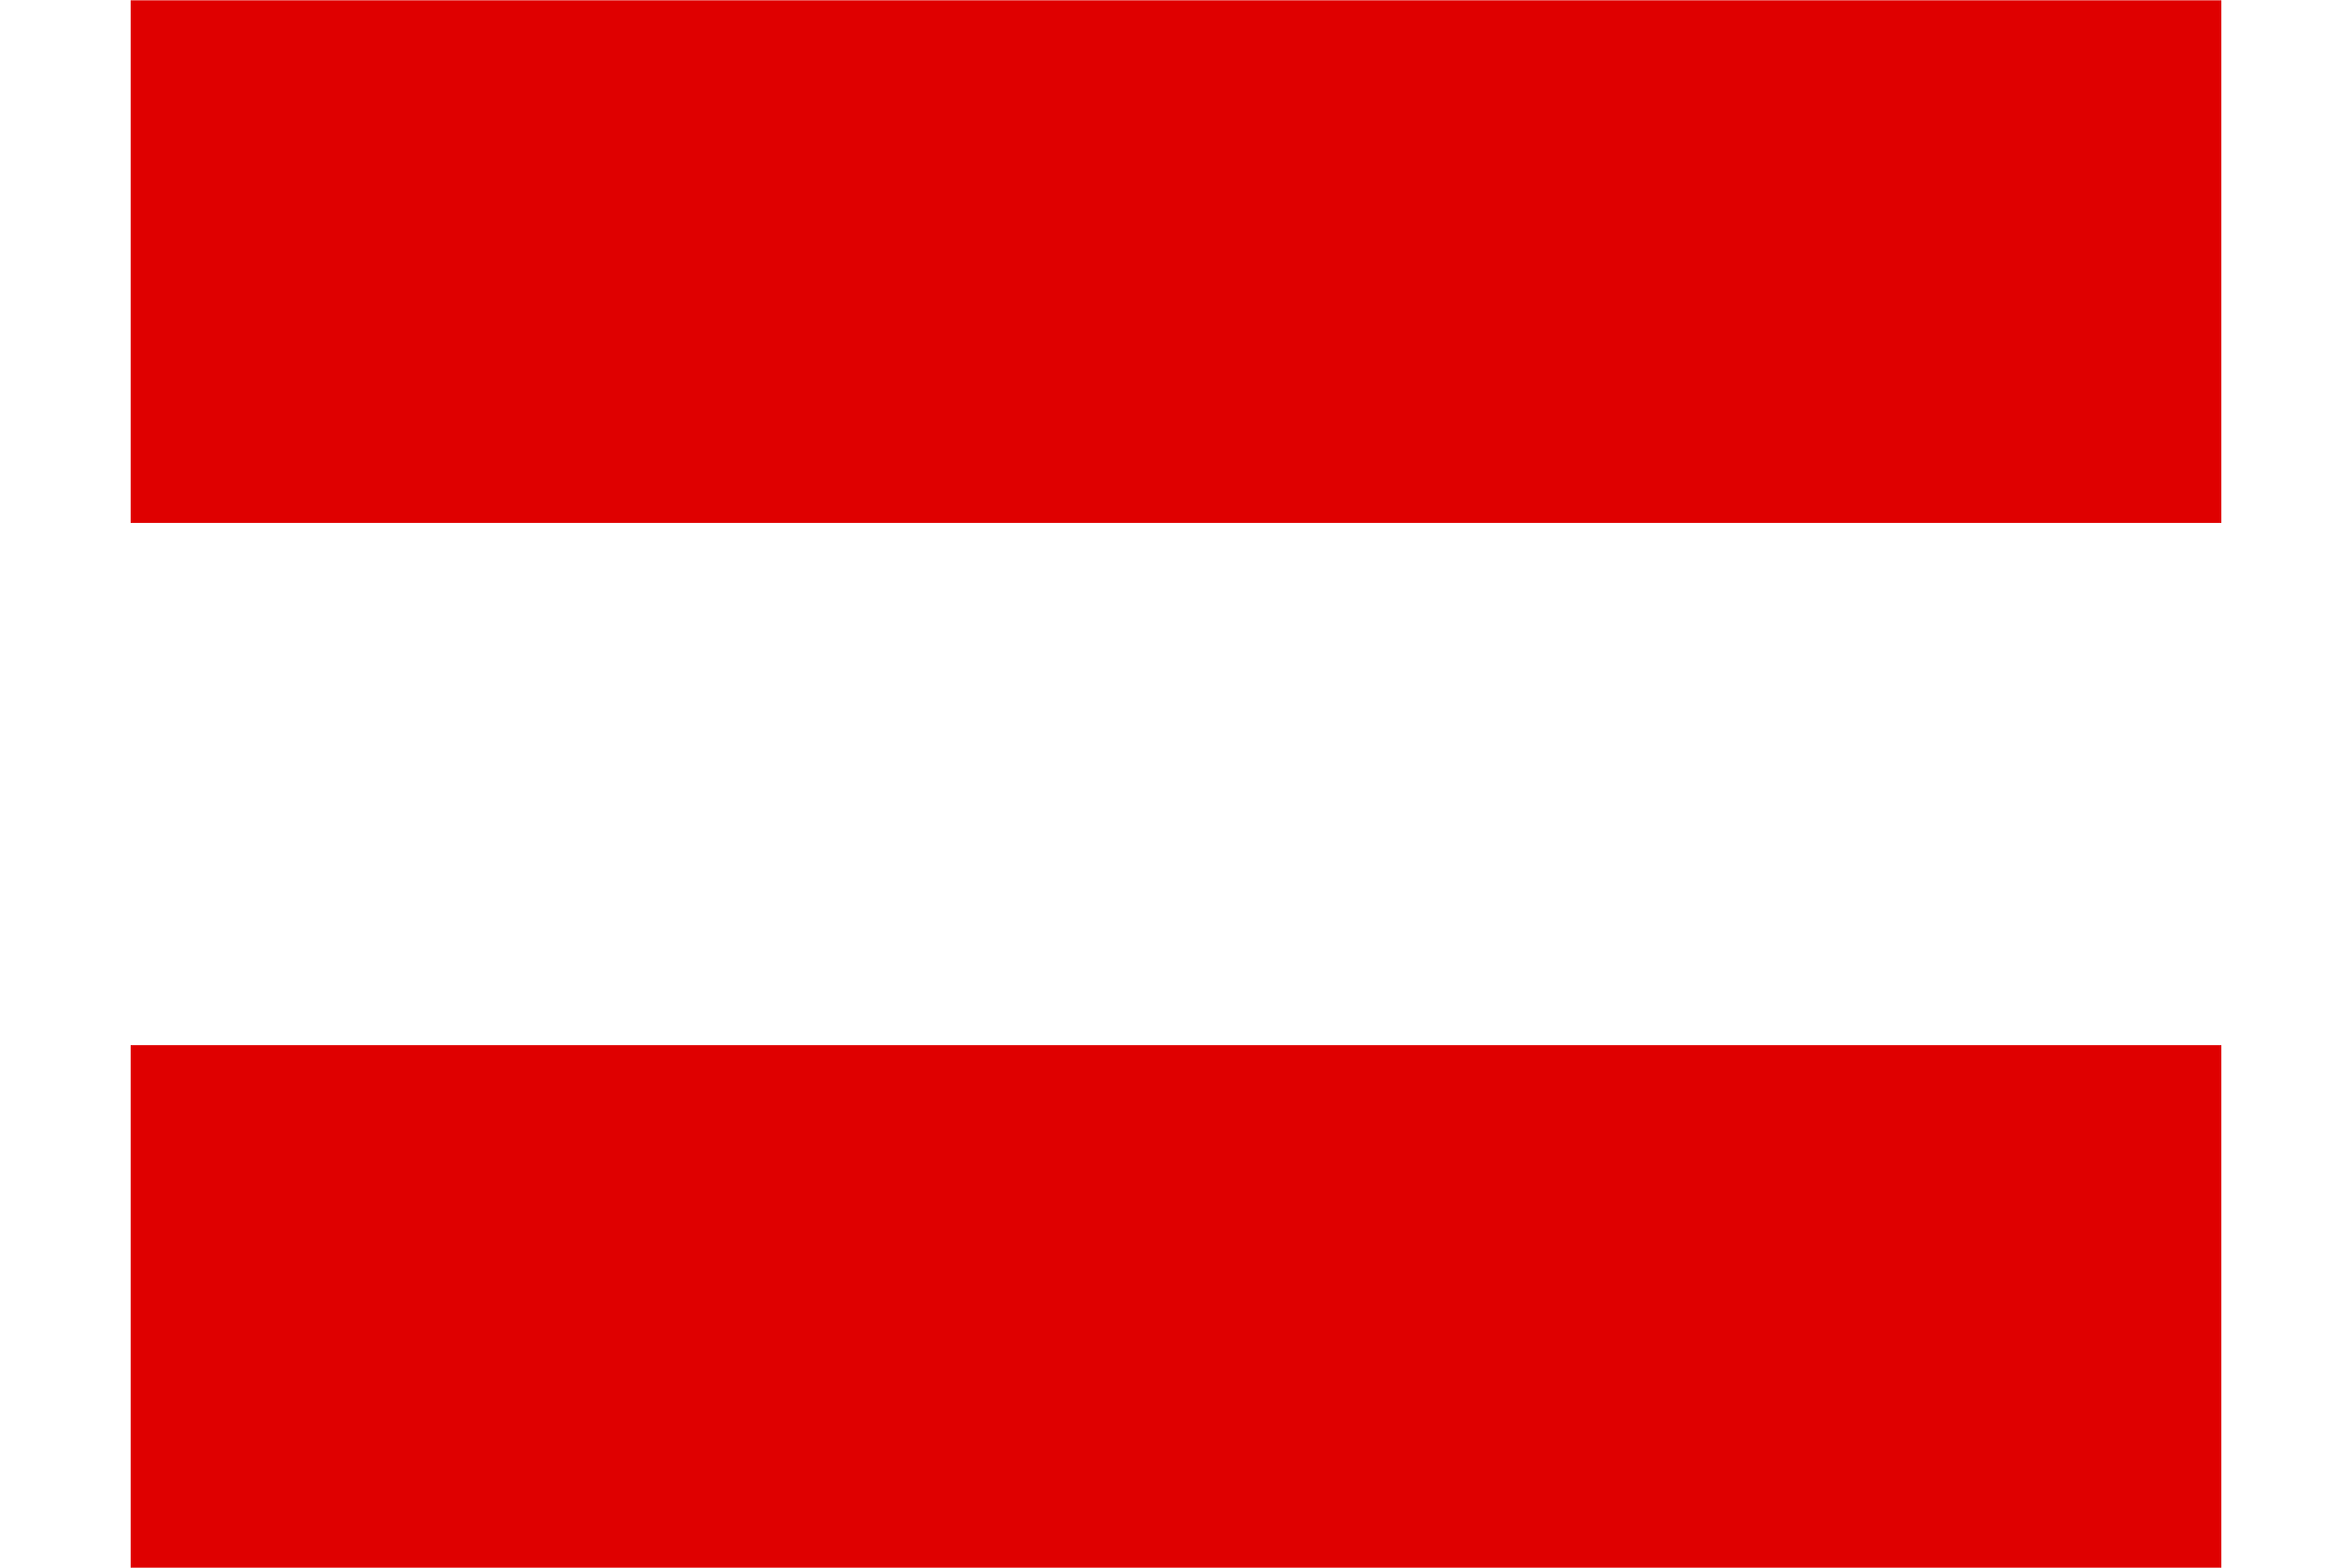 <svg xmlns="http://www.w3.org/2000/svg" viewBox="0 0 640 480" width="36" height="24"><g fill-rule="evenodd"><path fill="#fff" d="M640 480H0V0h640z"/><path fill="#df0000" d="M640 480H0V320h640zm0-319.9H0V.1h640z"/></g></svg>